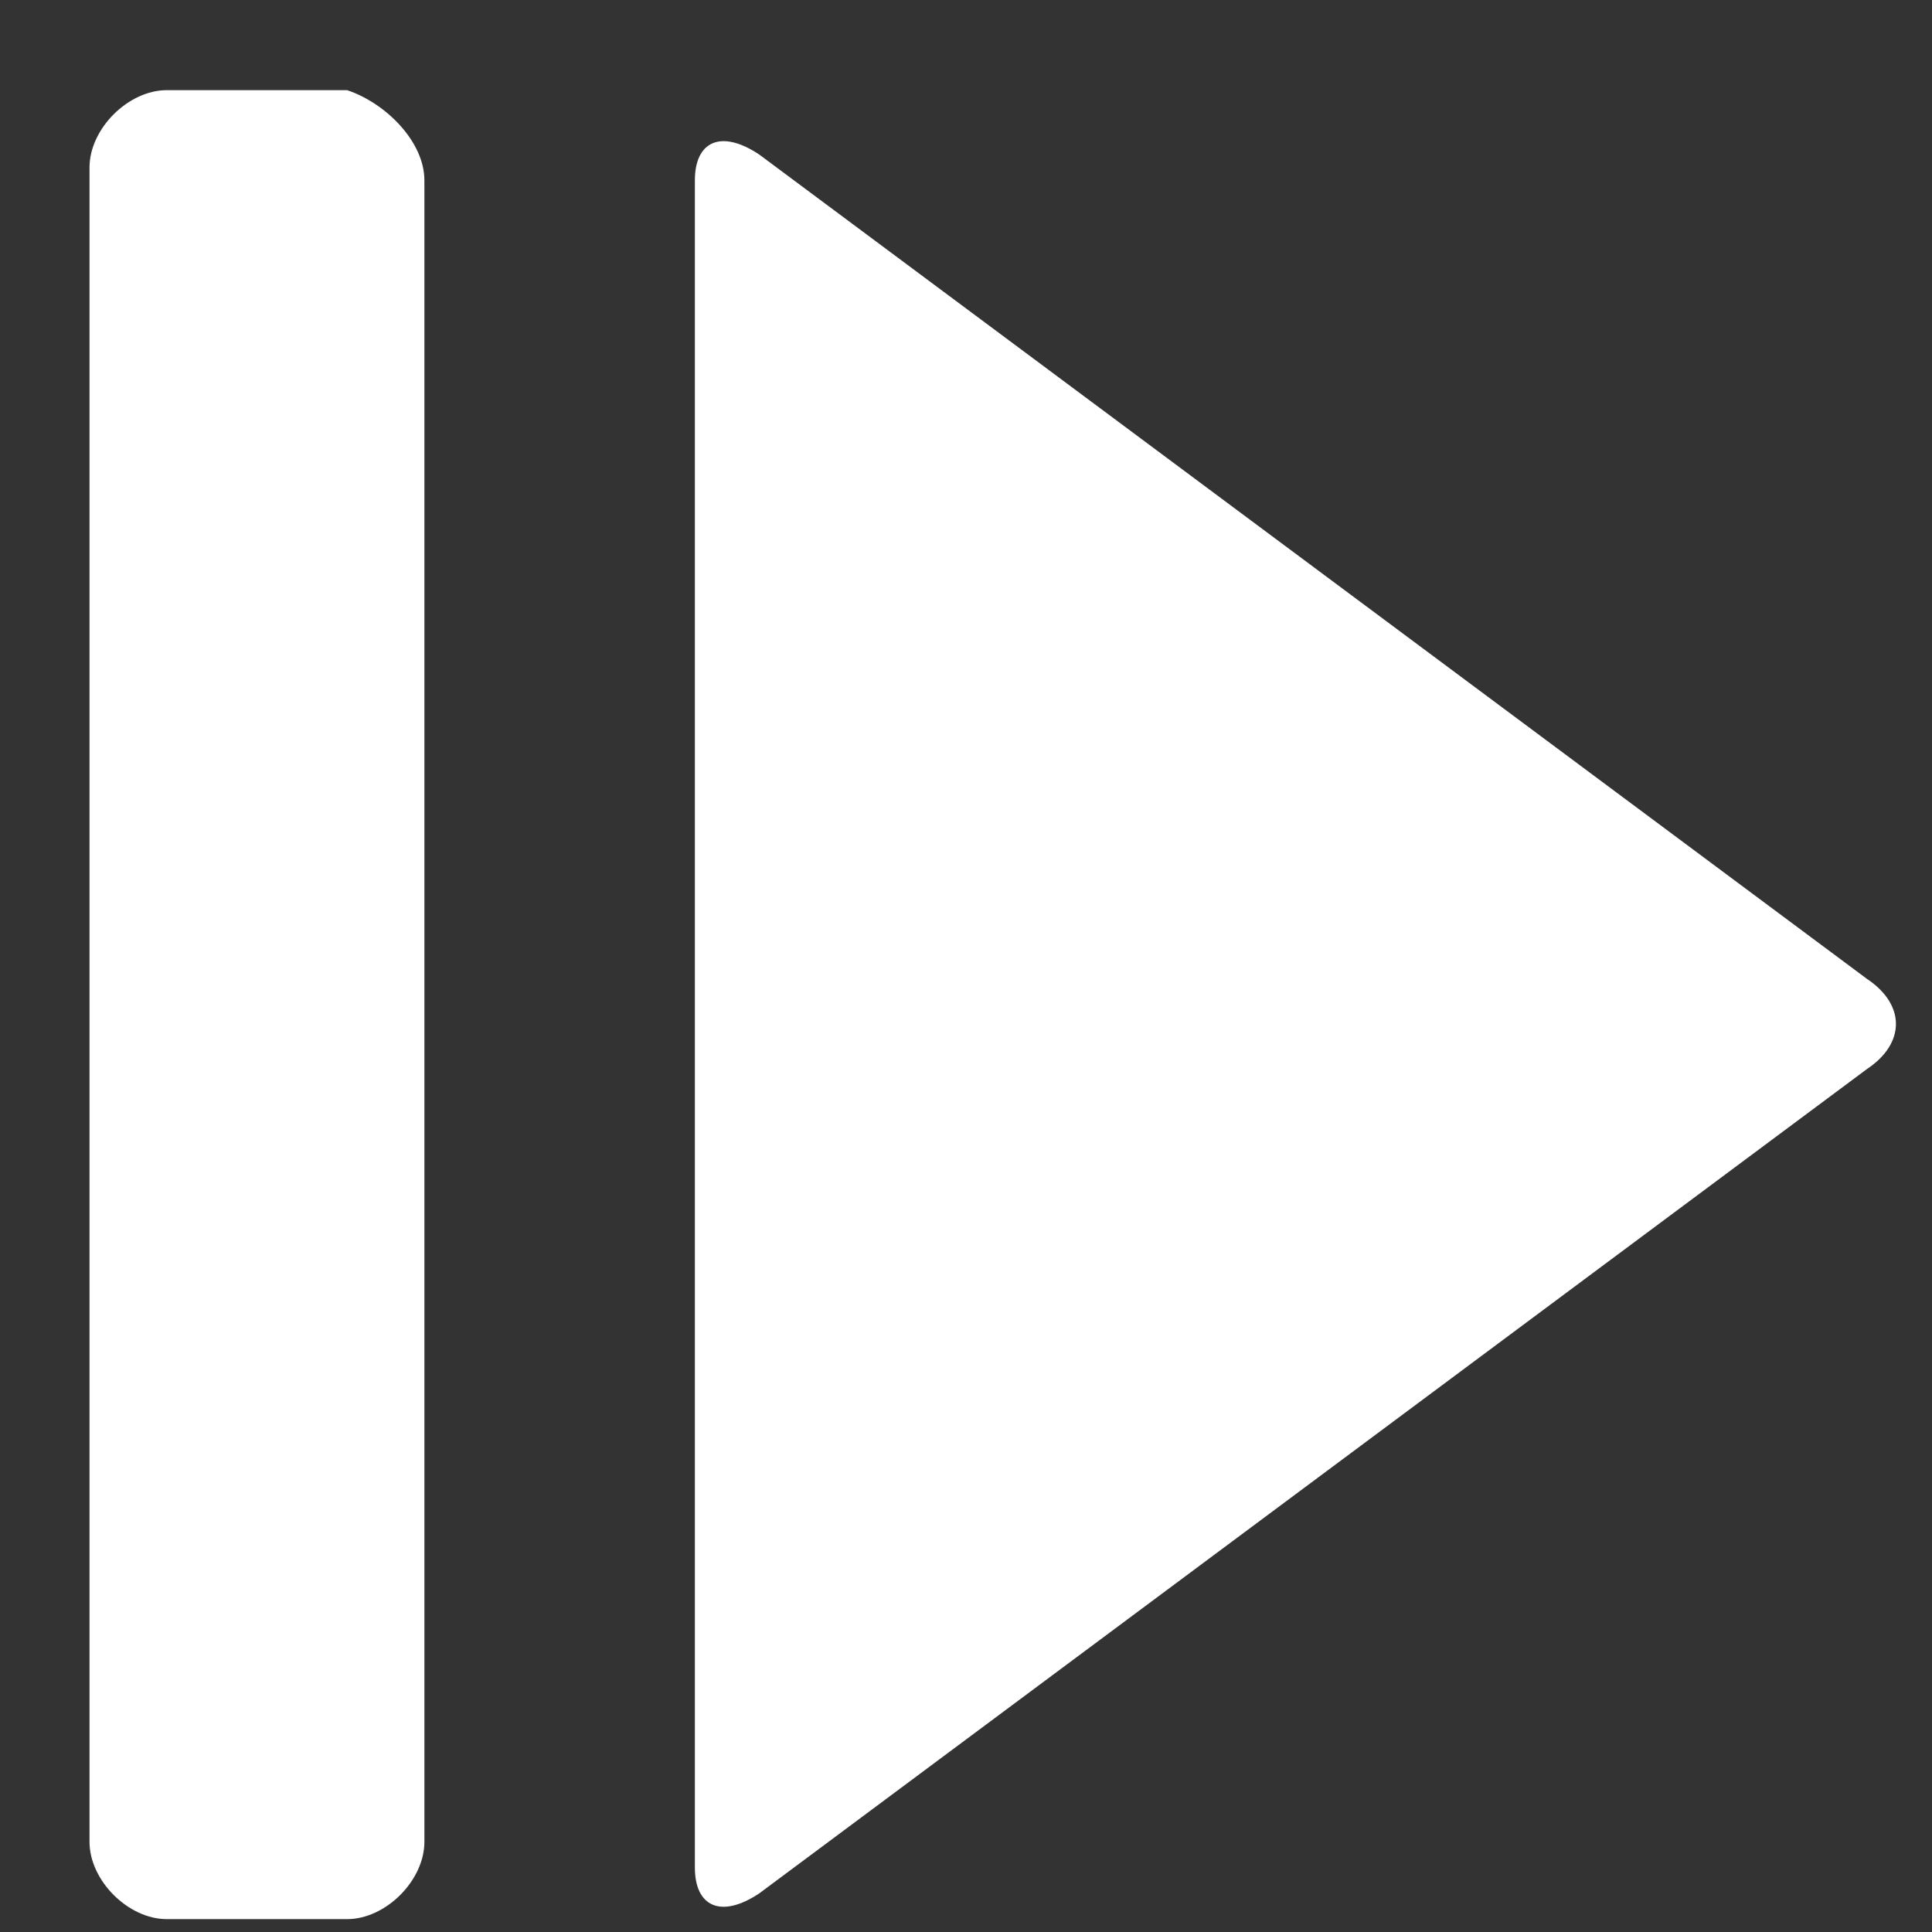 ﻿<?xml version="1.0" encoding="utf-8"?>
<svg version="1.1" xmlns:xlink="http://www.w3.org/1999/xlink" width="15px" height="15px" xmlns="http://www.w3.org/2000/svg">
  <rect width="100%" height="100%" fill="#333333" stroke="none"/>
  <g transform="matrix(1 0 0 1 -20 -24 )">
    <path d="M 3.295 1.4  L 3.295 14.3  C 3.295 14.6  2.995 14.9  2.695 14.9  L 1.295 14.9  C 0.995 14.9  0.695 14.6  0.695 14.3  L 0.695 1.3  C 0.695 1  0.995 0.7  1.295 0.7  L 2.695 0.7  C 2.995 0.8  3.295 1.1  3.295 1.4  Z M 5.395 14.5  L 5.395 1.4  C 5.395 1.1  5.595 1  5.895 1.2  L 14.495 7.6  C 14.795 7.8  14.795 8.1  14.495 8.3  L 5.895 14.7  C 5.595 14.9  5.395 14.8  5.395 14.5  Z " fill-rule="nonzero" fill="#ffffff" stroke="none" transform="matrix(1 0 0 1 20 24 )" />
  </g>
</svg>